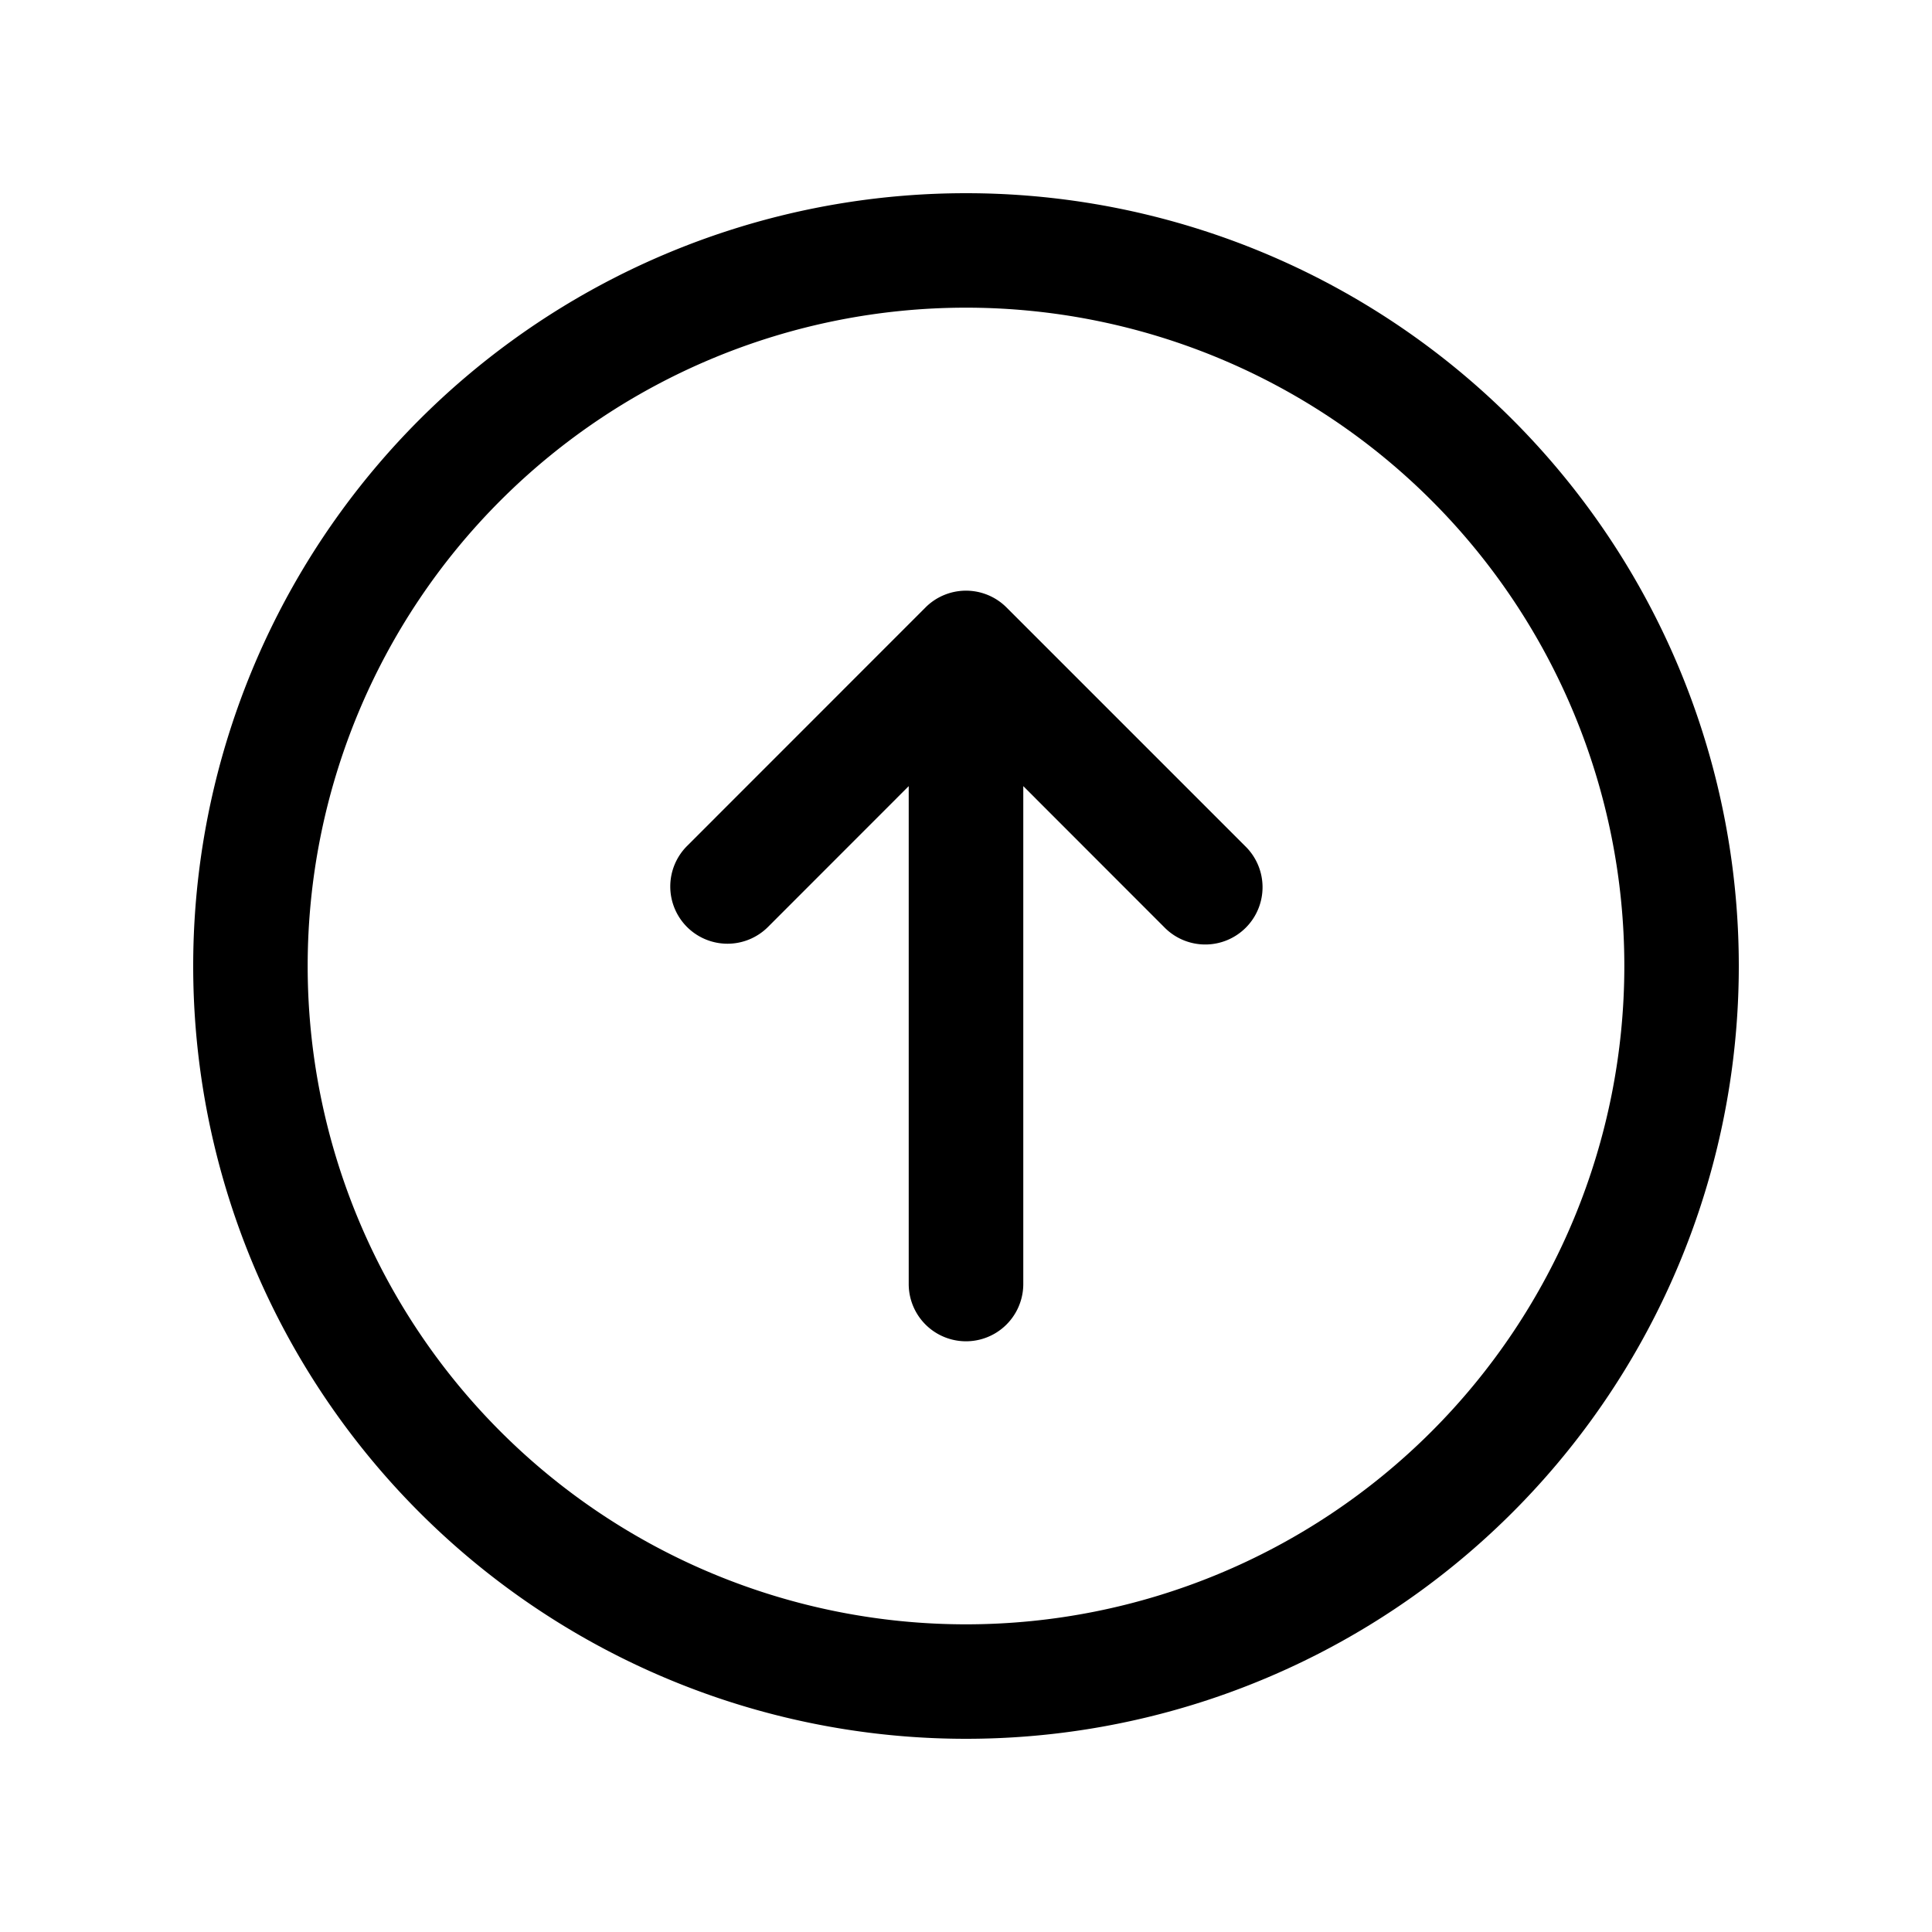 <svg xmlns="http://www.w3.org/2000/svg" width="20" height="20" fill="none" class="persona-icon" viewBox="0 0 20 20"><path fill="currentColor" d="M10 18a8 8 0 1 1 0-16 8 8 0 0 1 0 16Zm-6.815-8a6.815 6.815 0 1 0 13.63 0 6.815 6.815 0 0 0-13.63 0Z"/><path fill="currentColor" d="M7.112 9.596a.593.593 0 0 1 0-.838l2.469-2.47a.593.593 0 0 1 .838 0l2.47 2.47a.593.593 0 1 1-.839.838l-1.457-1.458v5.154a.593.593 0 1 1-1.186 0V8.138L7.95 9.596a.593.593 0 0 1-.838 0Z"/></svg>